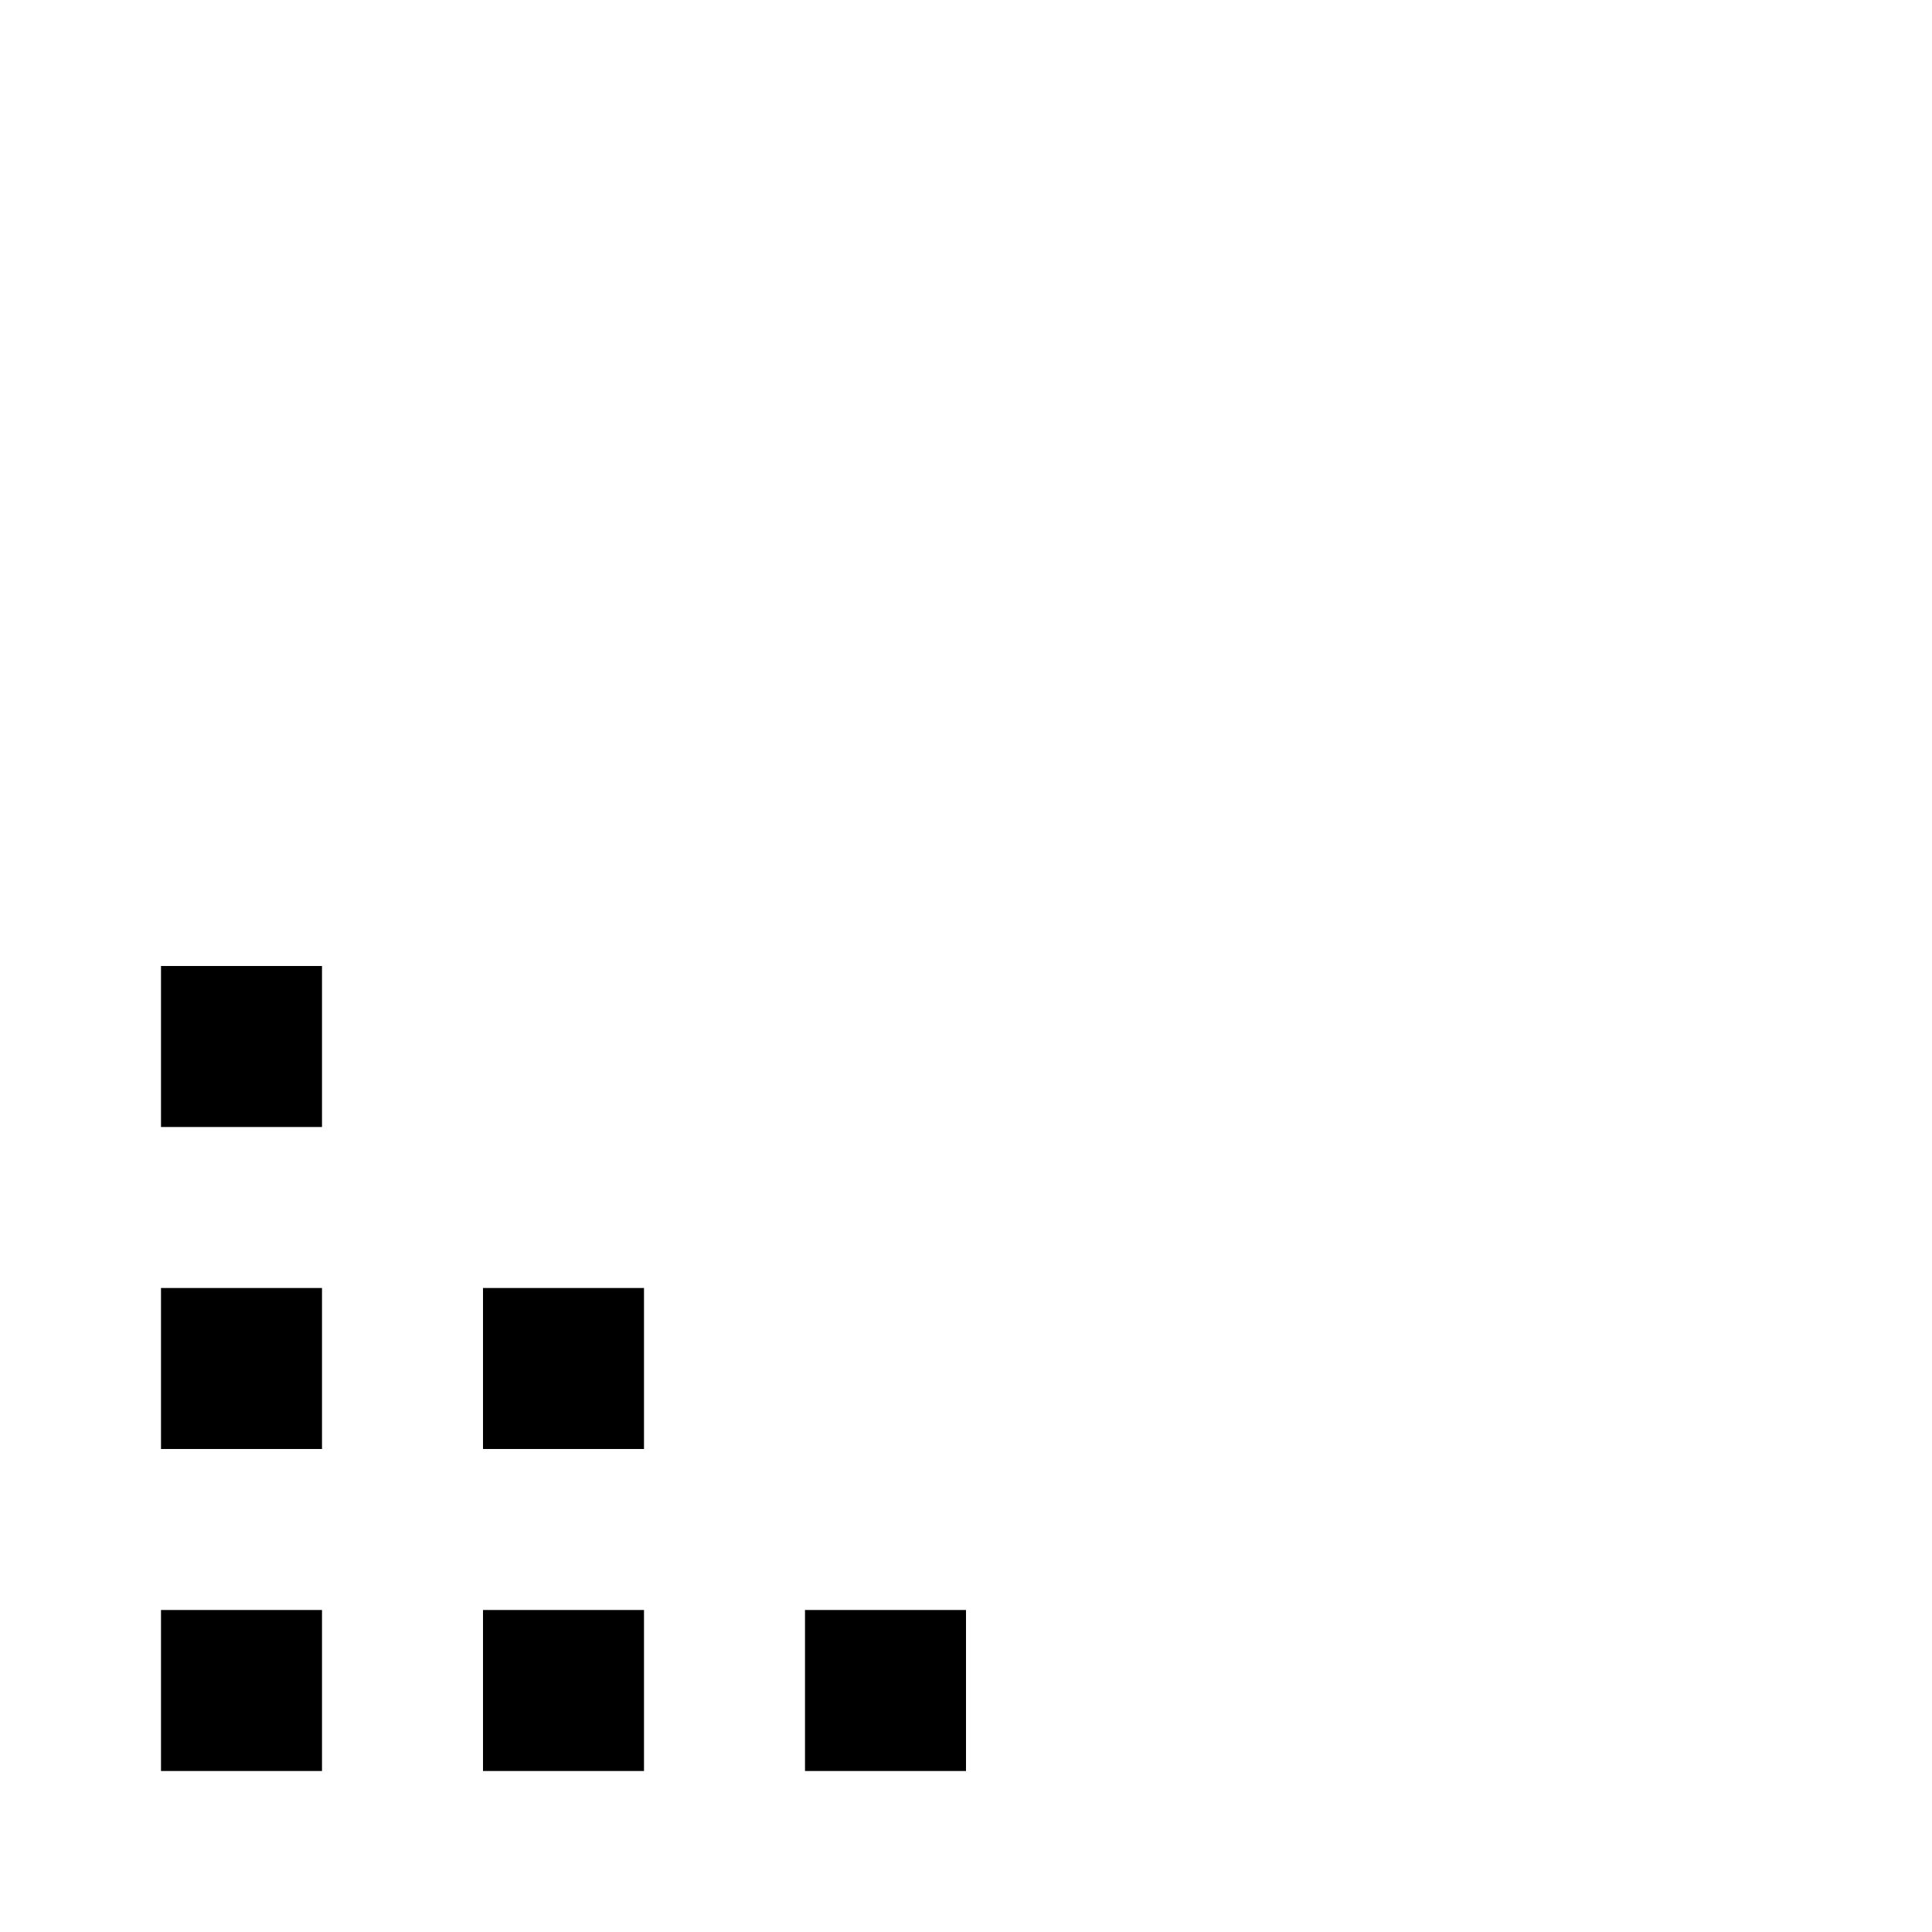 <svg width="24" height="24" viewBox="0 0 24 24" xmlns="http://www.w3.org/2000/svg">
<path d="M2 22H4V20H2V22ZM2 18H4V16H2V18ZM6 22H8V20H6V22ZM6 18H8V16H6V18ZM10 22H12V20H10V22ZM2 14H4V12H2V14Z"/>
</svg>